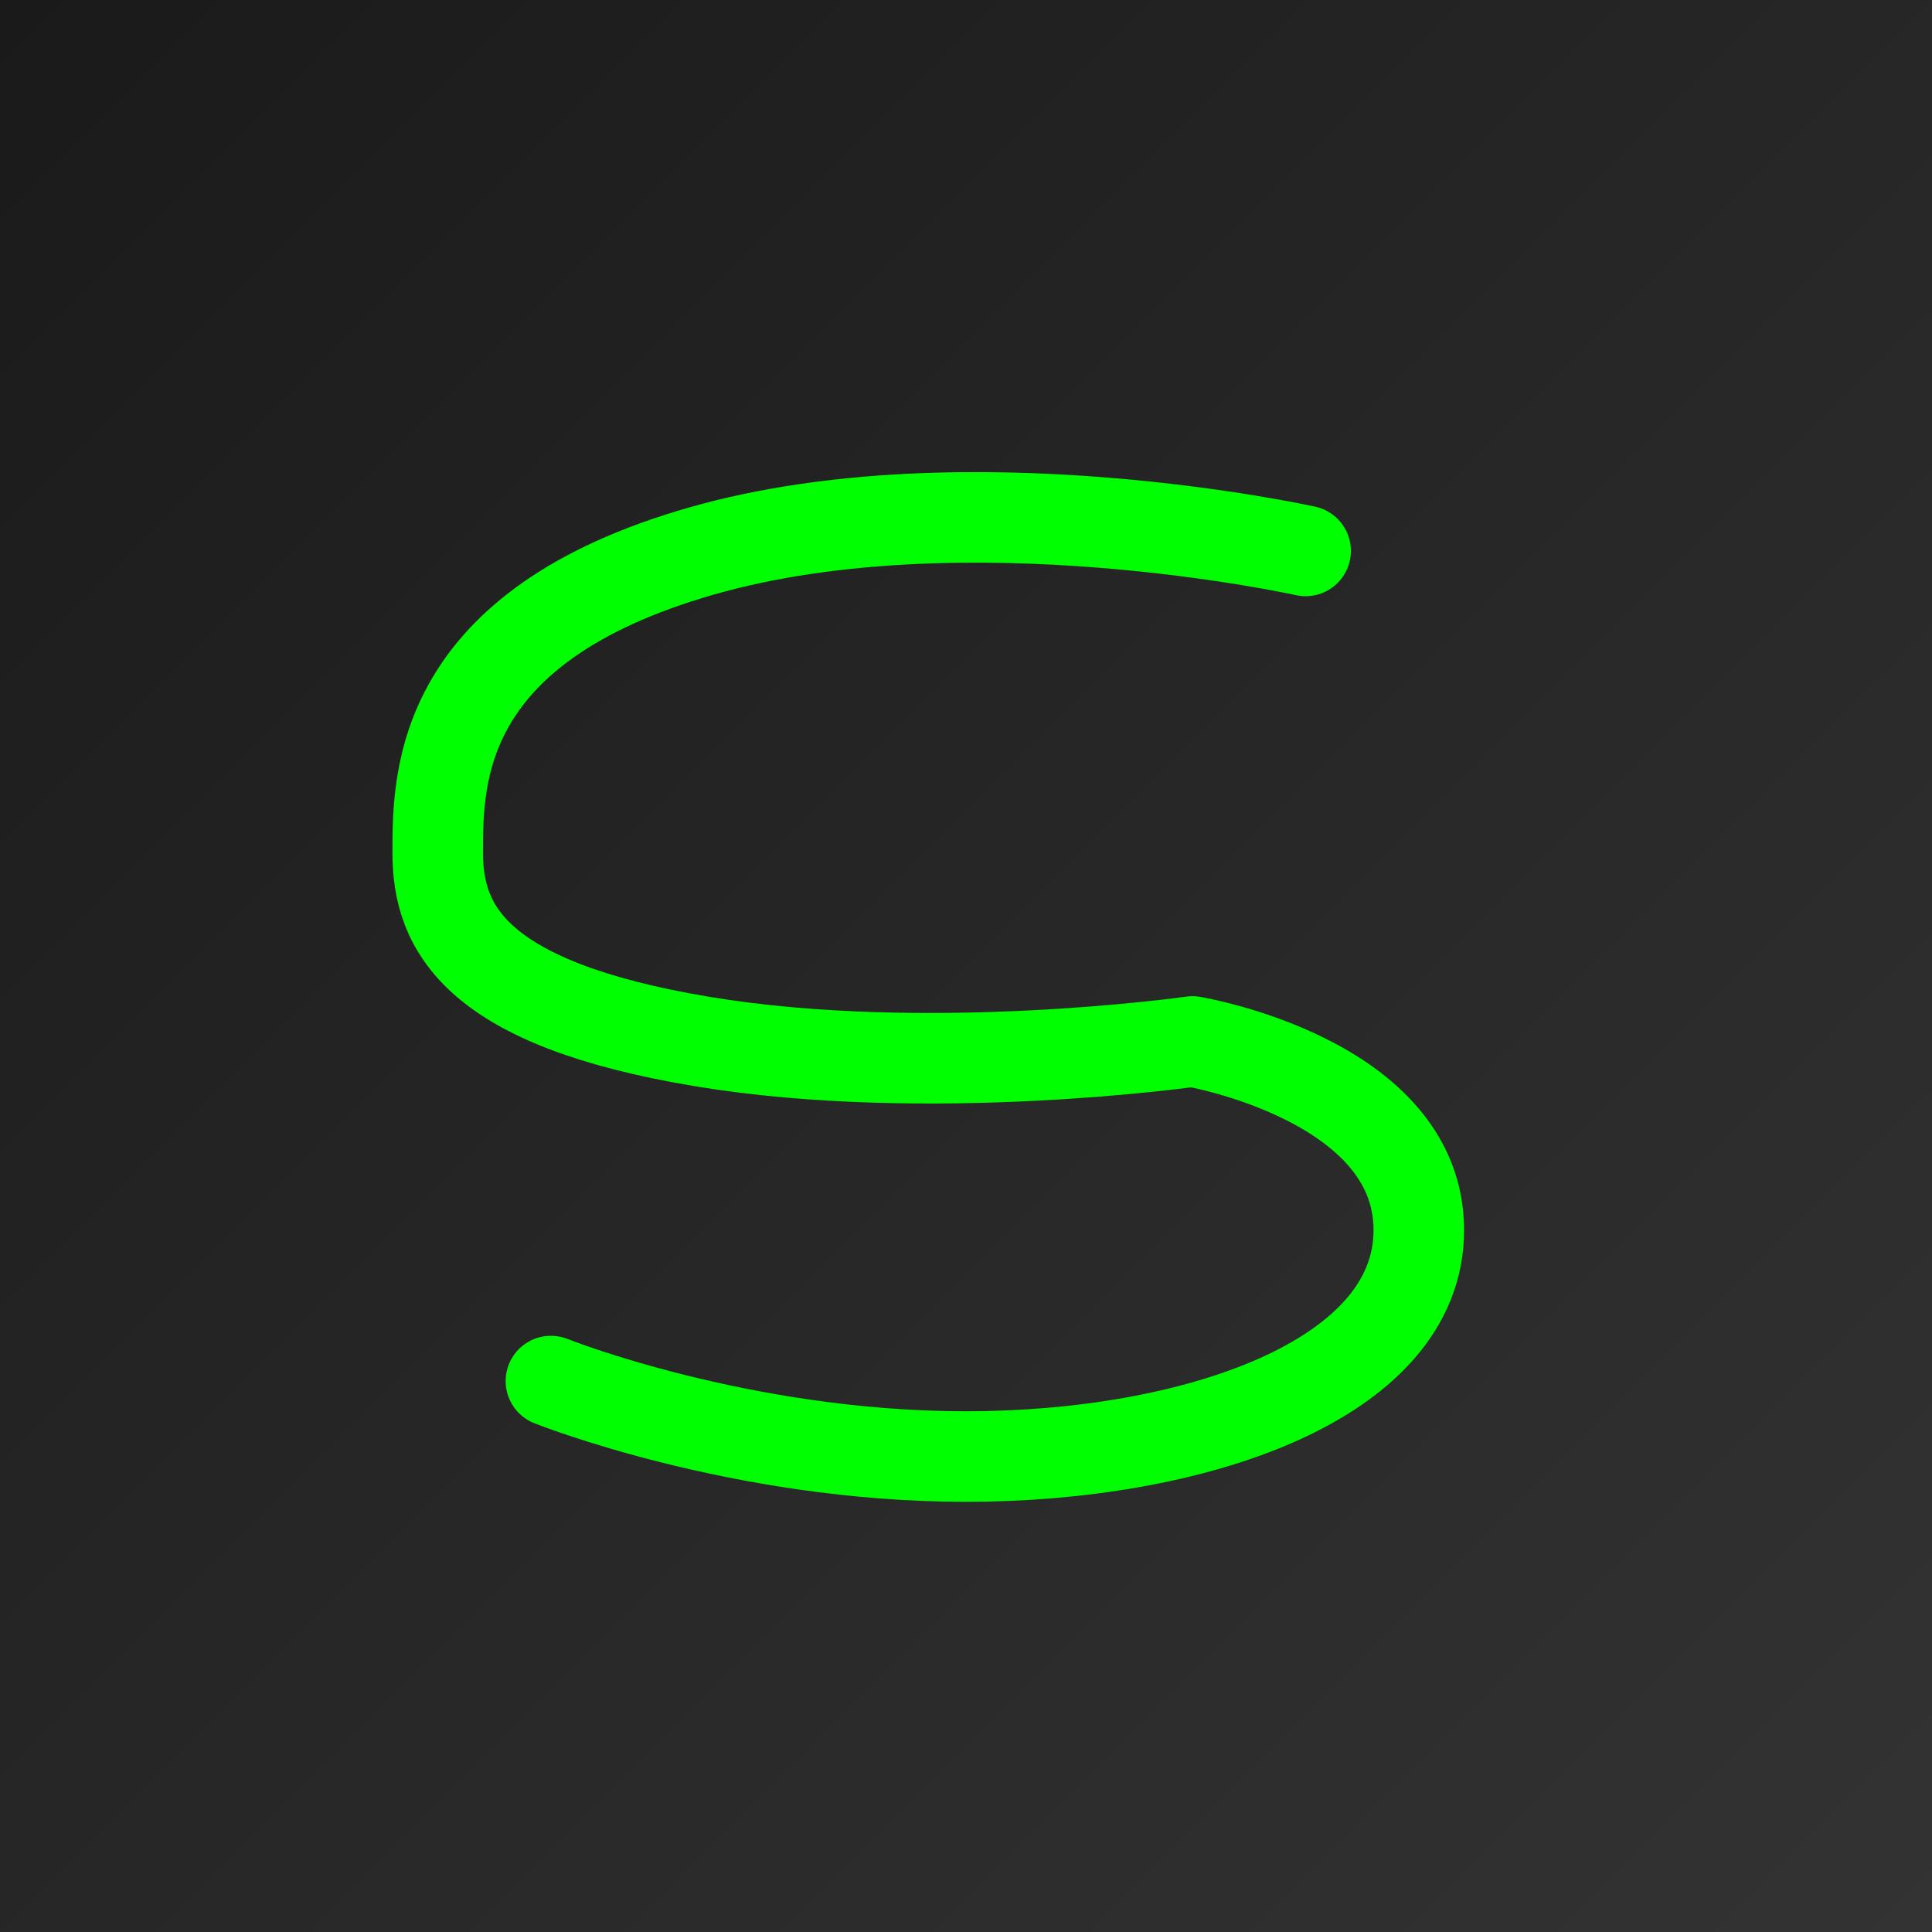 <?xml version="1.0" encoding="UTF-8"?>
<svg width="512" height="512" viewBox="0 0 512 512" version="1.1" xmlns="http://www.w3.org/2000/svg">
  <defs>
    <linearGradient id="grad" x1="0%" y1="0%" x2="100%" y2="100%">
      <stop offset="0%" style="stop-color:#1a1a1a;stop-opacity:1" />
      <stop offset="100%" style="stop-color:#333333;stop-opacity:1" />
    </linearGradient>
  </defs>
  <rect width="512" height="512" fill="url(#grad)" />
  <path d="M 346 146 
           C 346 146, 256 126, 186 146
           C 116 166, 116 206, 116 226
           C 116 246, 126 266, 186 276
           C 246 286, 316 276, 316 276
           C 316 276, 376 286, 376 326
           C 376 366, 316 386, 256 386
           C 196 386, 146 366, 146 366"
        stroke="#00ff00"
        stroke-width="24"
        fill="none"
        stroke-linecap="round"
        stroke-linejoin="round" />
</svg> 